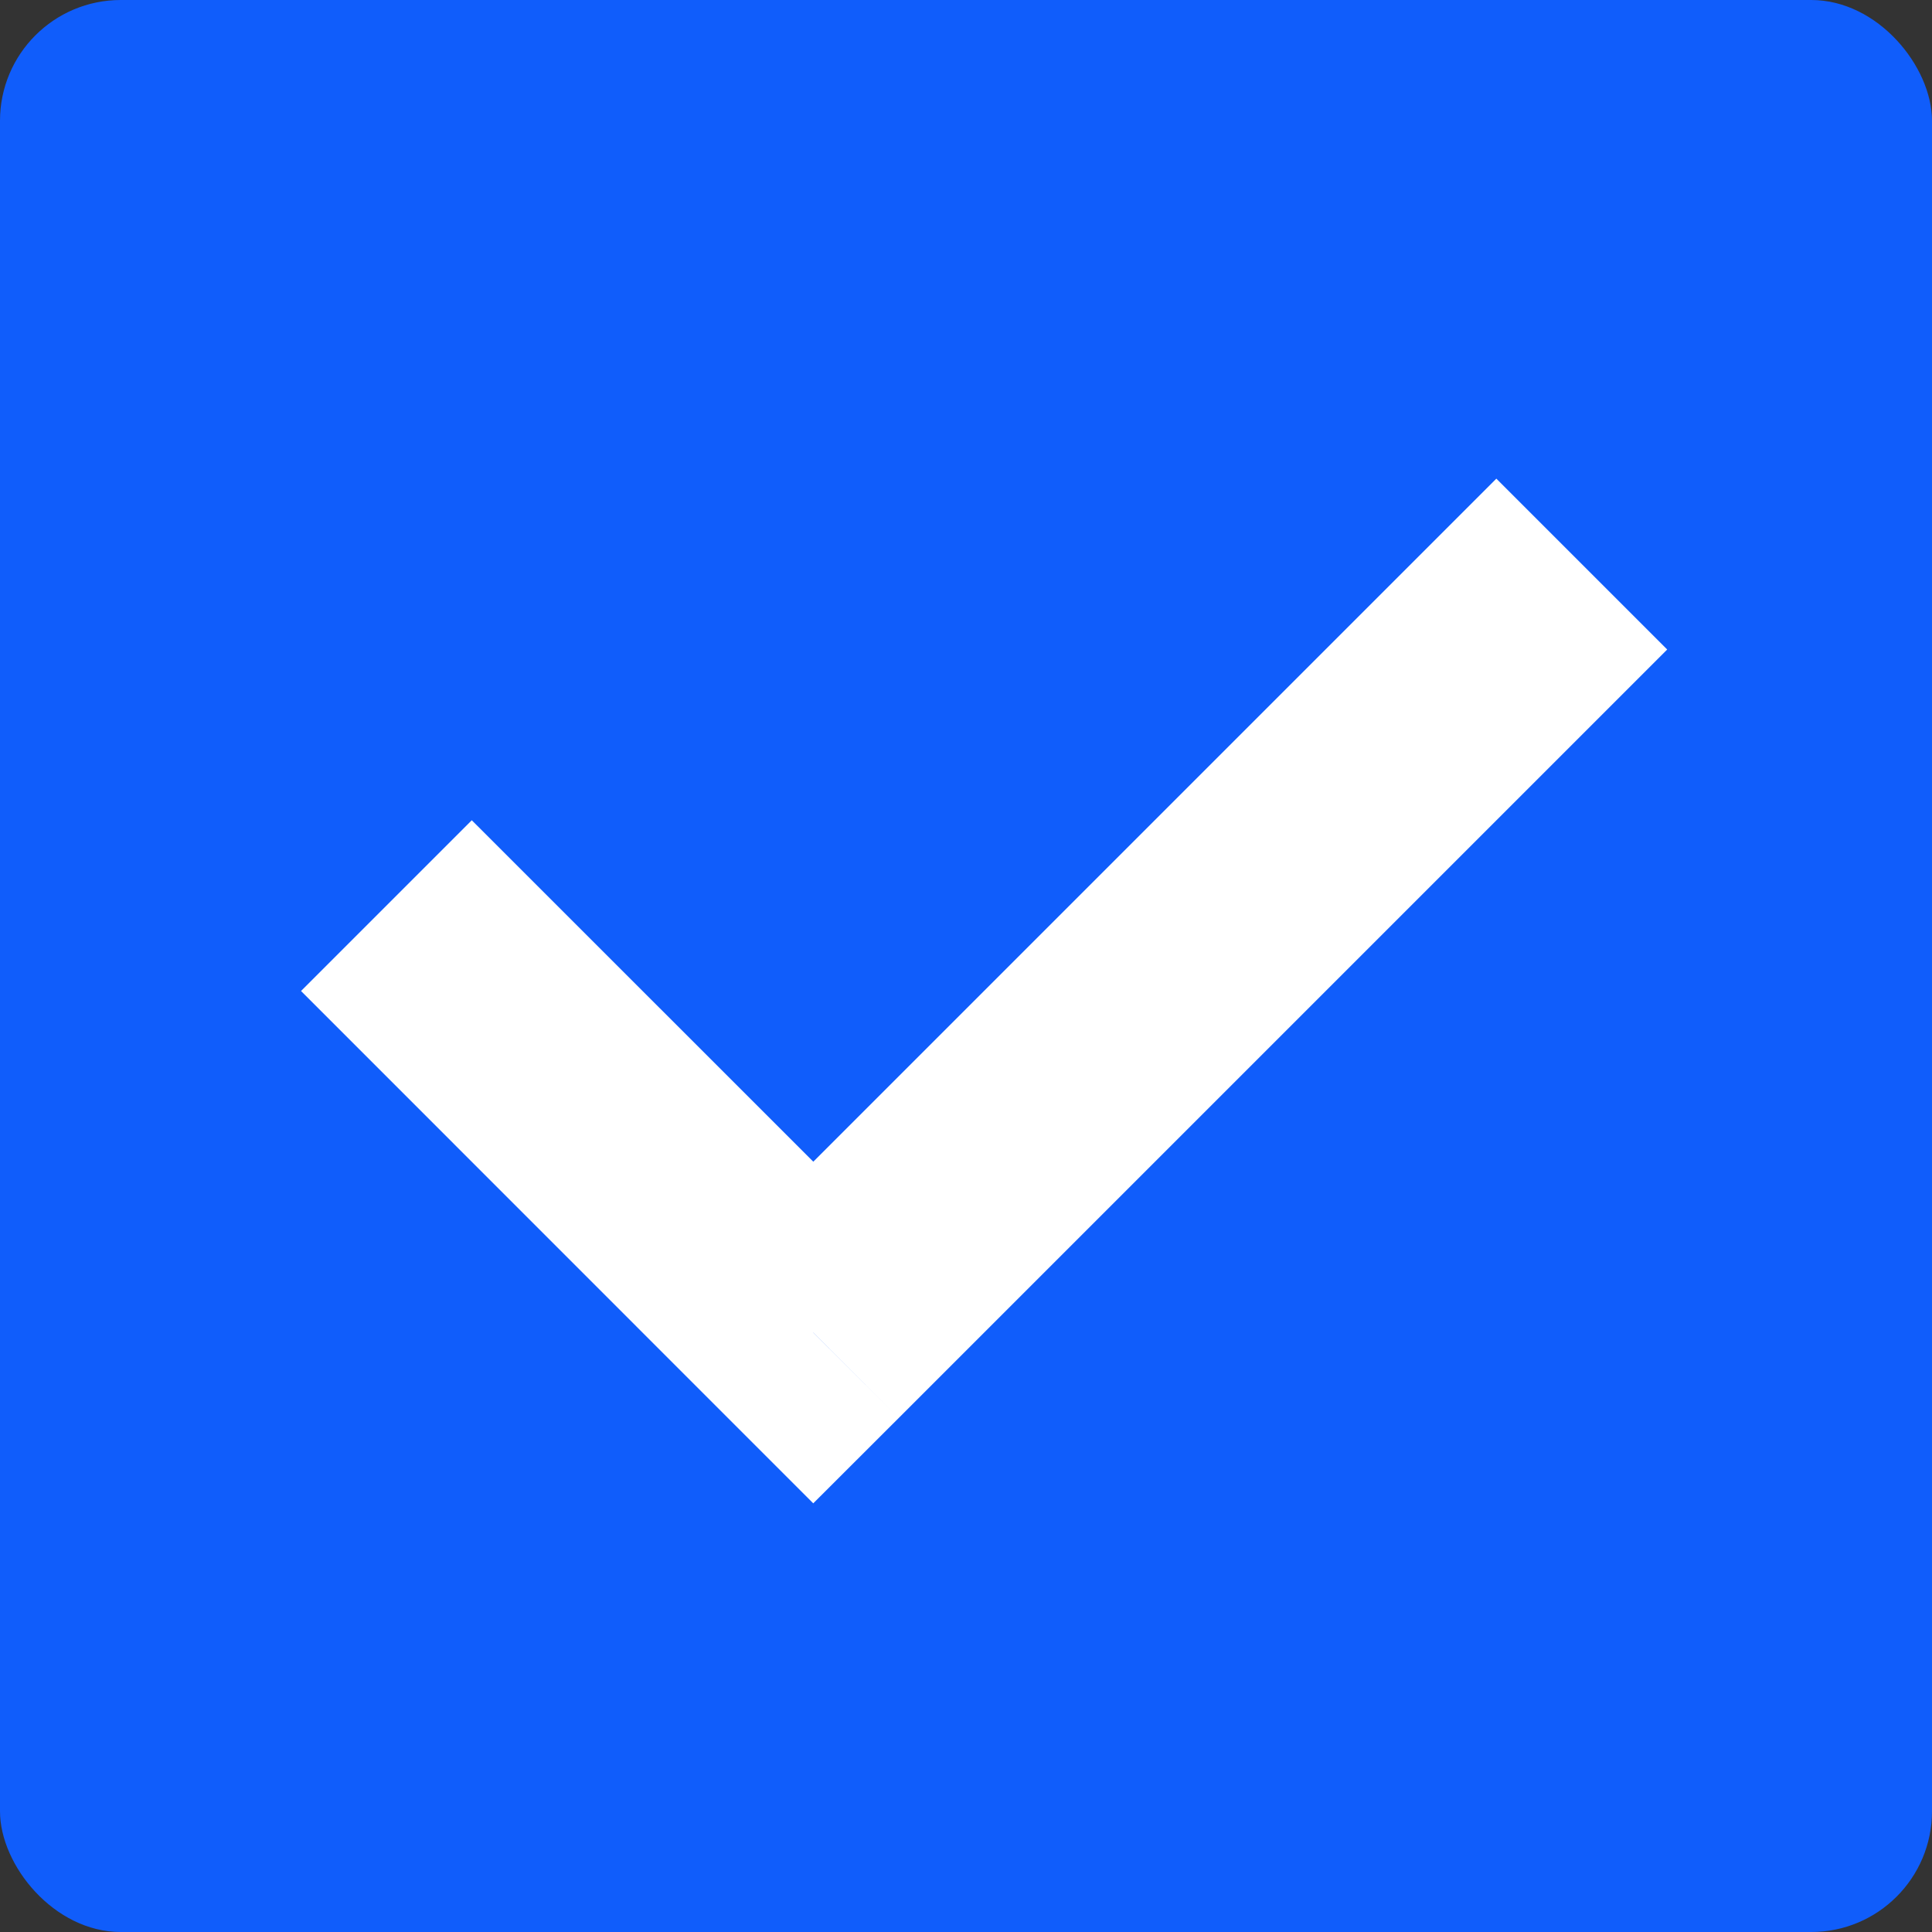 <svg width="20" height="20" viewBox="0 0 16 16" fill="none" xmlns="http://www.w3.org/2000/svg">
<rect x="0" y="0" width="16" height="16" fill="#333333" stroke="none"/>
<rect width="16" height="16" rx="1" fill="#105DFB"/>
<path d="M3.2 7.5L9.564 1.136L13.099 4.672L6.735 11.036L3.2 7.5Z" fill="#105DFB"/>
<path d="M6.735 11.036L6.028 11.743L6.735 12.45L7.443 11.743L6.735 11.036ZM12.392 3.964L6.028 10.328L7.443 11.743L13.807 5.379L12.392 3.964ZM7.443 10.328L3.907 6.793L2.493 8.207L6.028 11.743L7.443 10.328Z" fill="white"/>
</svg>
